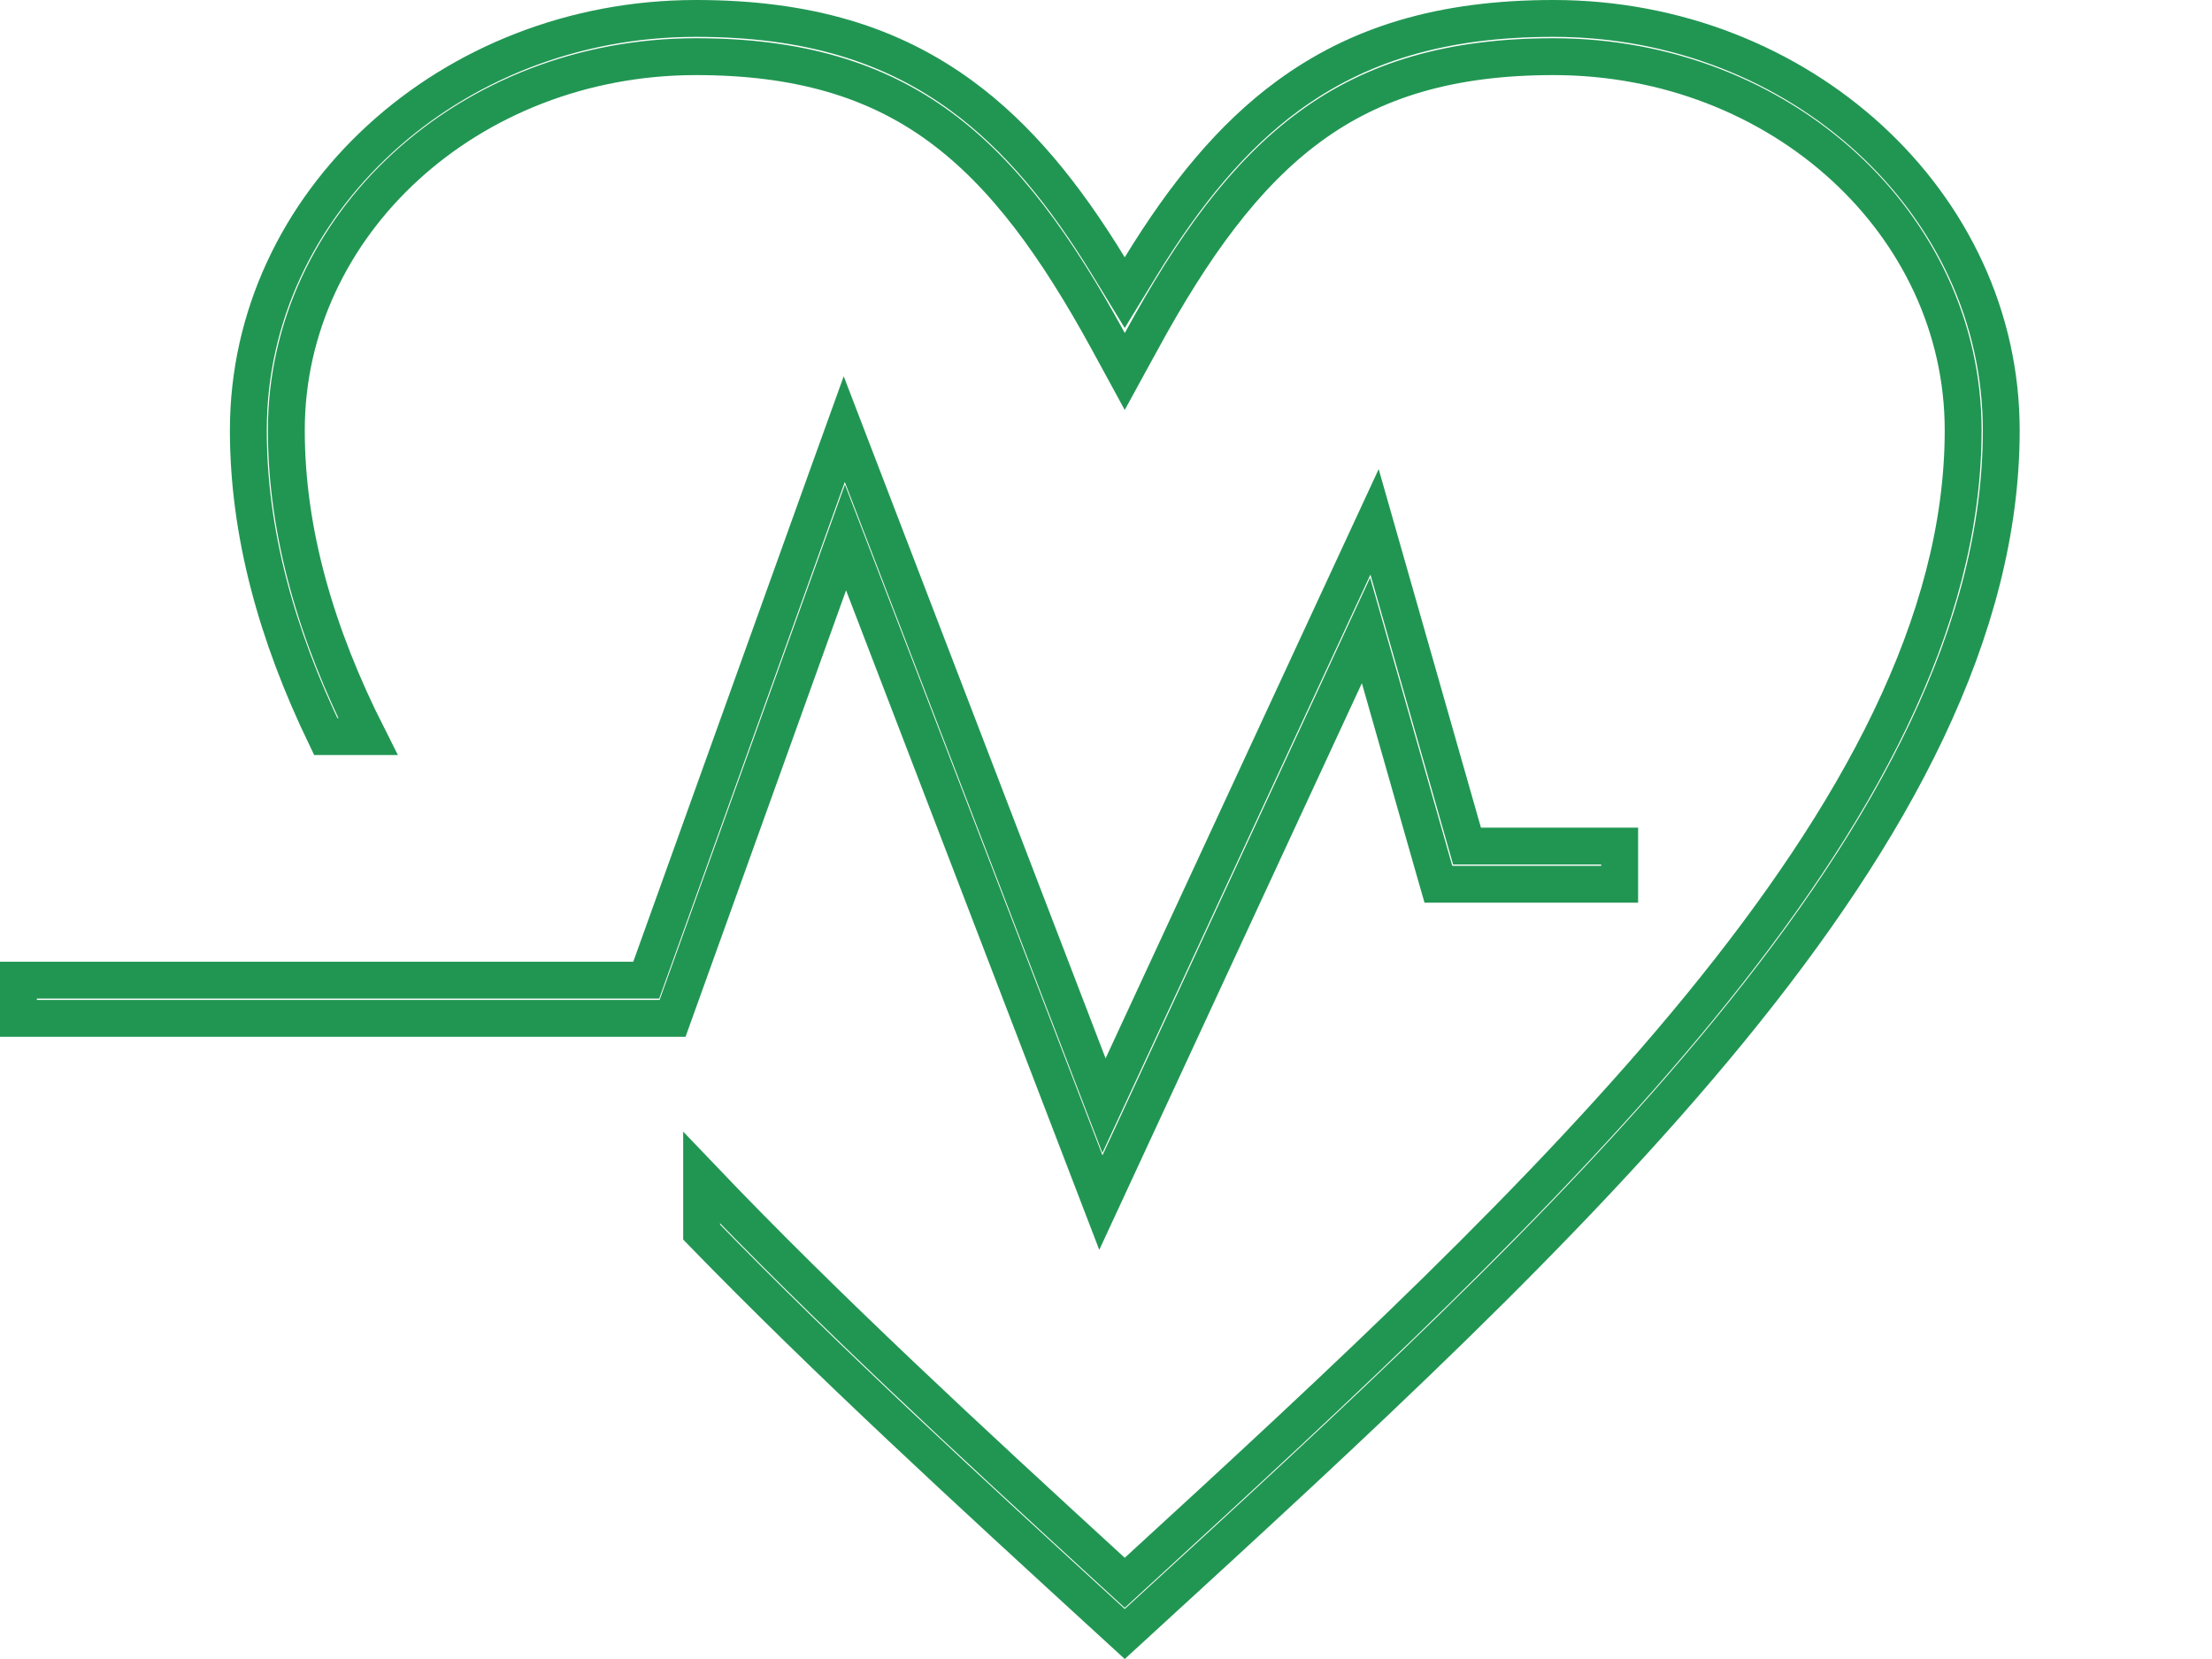 <svg width="300" height="225" viewBox="0 0 300 225" fill="none" xmlns="http://www.w3.org/2000/svg">
<path d="M91.215 138.118H2.5V132.934H85.886H87.644L88.239 131.279L112.165 64.681L112.166 64.678L114.501 58.2L147.611 144.434L149.729 149.949L152.213 144.589L186.422 70.778L198.448 112.937L198.965 114.751H200.852H219.668V119.922H195.08L194.539 118.042L194.537 118.035L187.107 91.971L185.262 85.502L182.434 91.606L149.304 163.099L117.079 79.168L114.668 72.89L112.392 79.219L91.215 138.118ZM150.408 36.201L152.54 39.693L154.674 36.203C160.808 26.177 167.141 18.512 174.647 13.002C184.131 6.052 195.439 2.5 210.688 2.5C227.399 2.5 242.545 8.754 253.524 18.808C264.606 28.966 271.418 42.942 271.418 58.353C271.418 85.439 256.869 112.533 234.463 139.878L234.463 139.878C212.592 166.585 183.518 193.235 154.266 220.029L154.265 220.03L152.542 221.609L150.819 220.03L150.818 220.029C131.523 202.355 112.296 184.741 95.155 167.1V159.714C112.145 177.52 131.475 195.35 150.852 213.116L152.542 214.665L154.231 213.116C181.986 187.679 209.643 162.111 230.526 136.612L230.527 136.611C251.716 110.716 266.25 84.53 266.25 58.353C266.25 44.357 260.034 31.711 250.077 22.593C239.993 13.35 226.057 7.684 210.688 7.684C196.9 7.684 186.385 10.774 177.683 17.164C168.824 23.649 161.773 33.487 154.797 46.264C154.796 46.264 154.796 46.265 154.796 46.265L152.545 50.382L150.303 46.267L150.302 46.265C143.324 33.487 136.273 23.648 127.413 17.163C118.698 10.774 108.198 7.684 94.396 7.684C79.026 7.684 65.104 13.351 55.021 22.593C45.065 31.709 38.834 44.356 38.834 58.353C38.834 72.239 42.926 86.11 49.896 99.898H44.178C37.472 86.002 33.68 72.177 33.68 58.353C33.68 42.941 40.479 28.965 51.573 18.809L51.573 18.809C62.552 8.754 77.685 2.5 94.396 2.5C109.645 2.5 120.954 6.053 130.439 13.004L130.439 13.004C137.957 18.513 144.289 26.176 150.408 36.201Z" stroke="#219653" stroke-width="5"/>
</svg>
